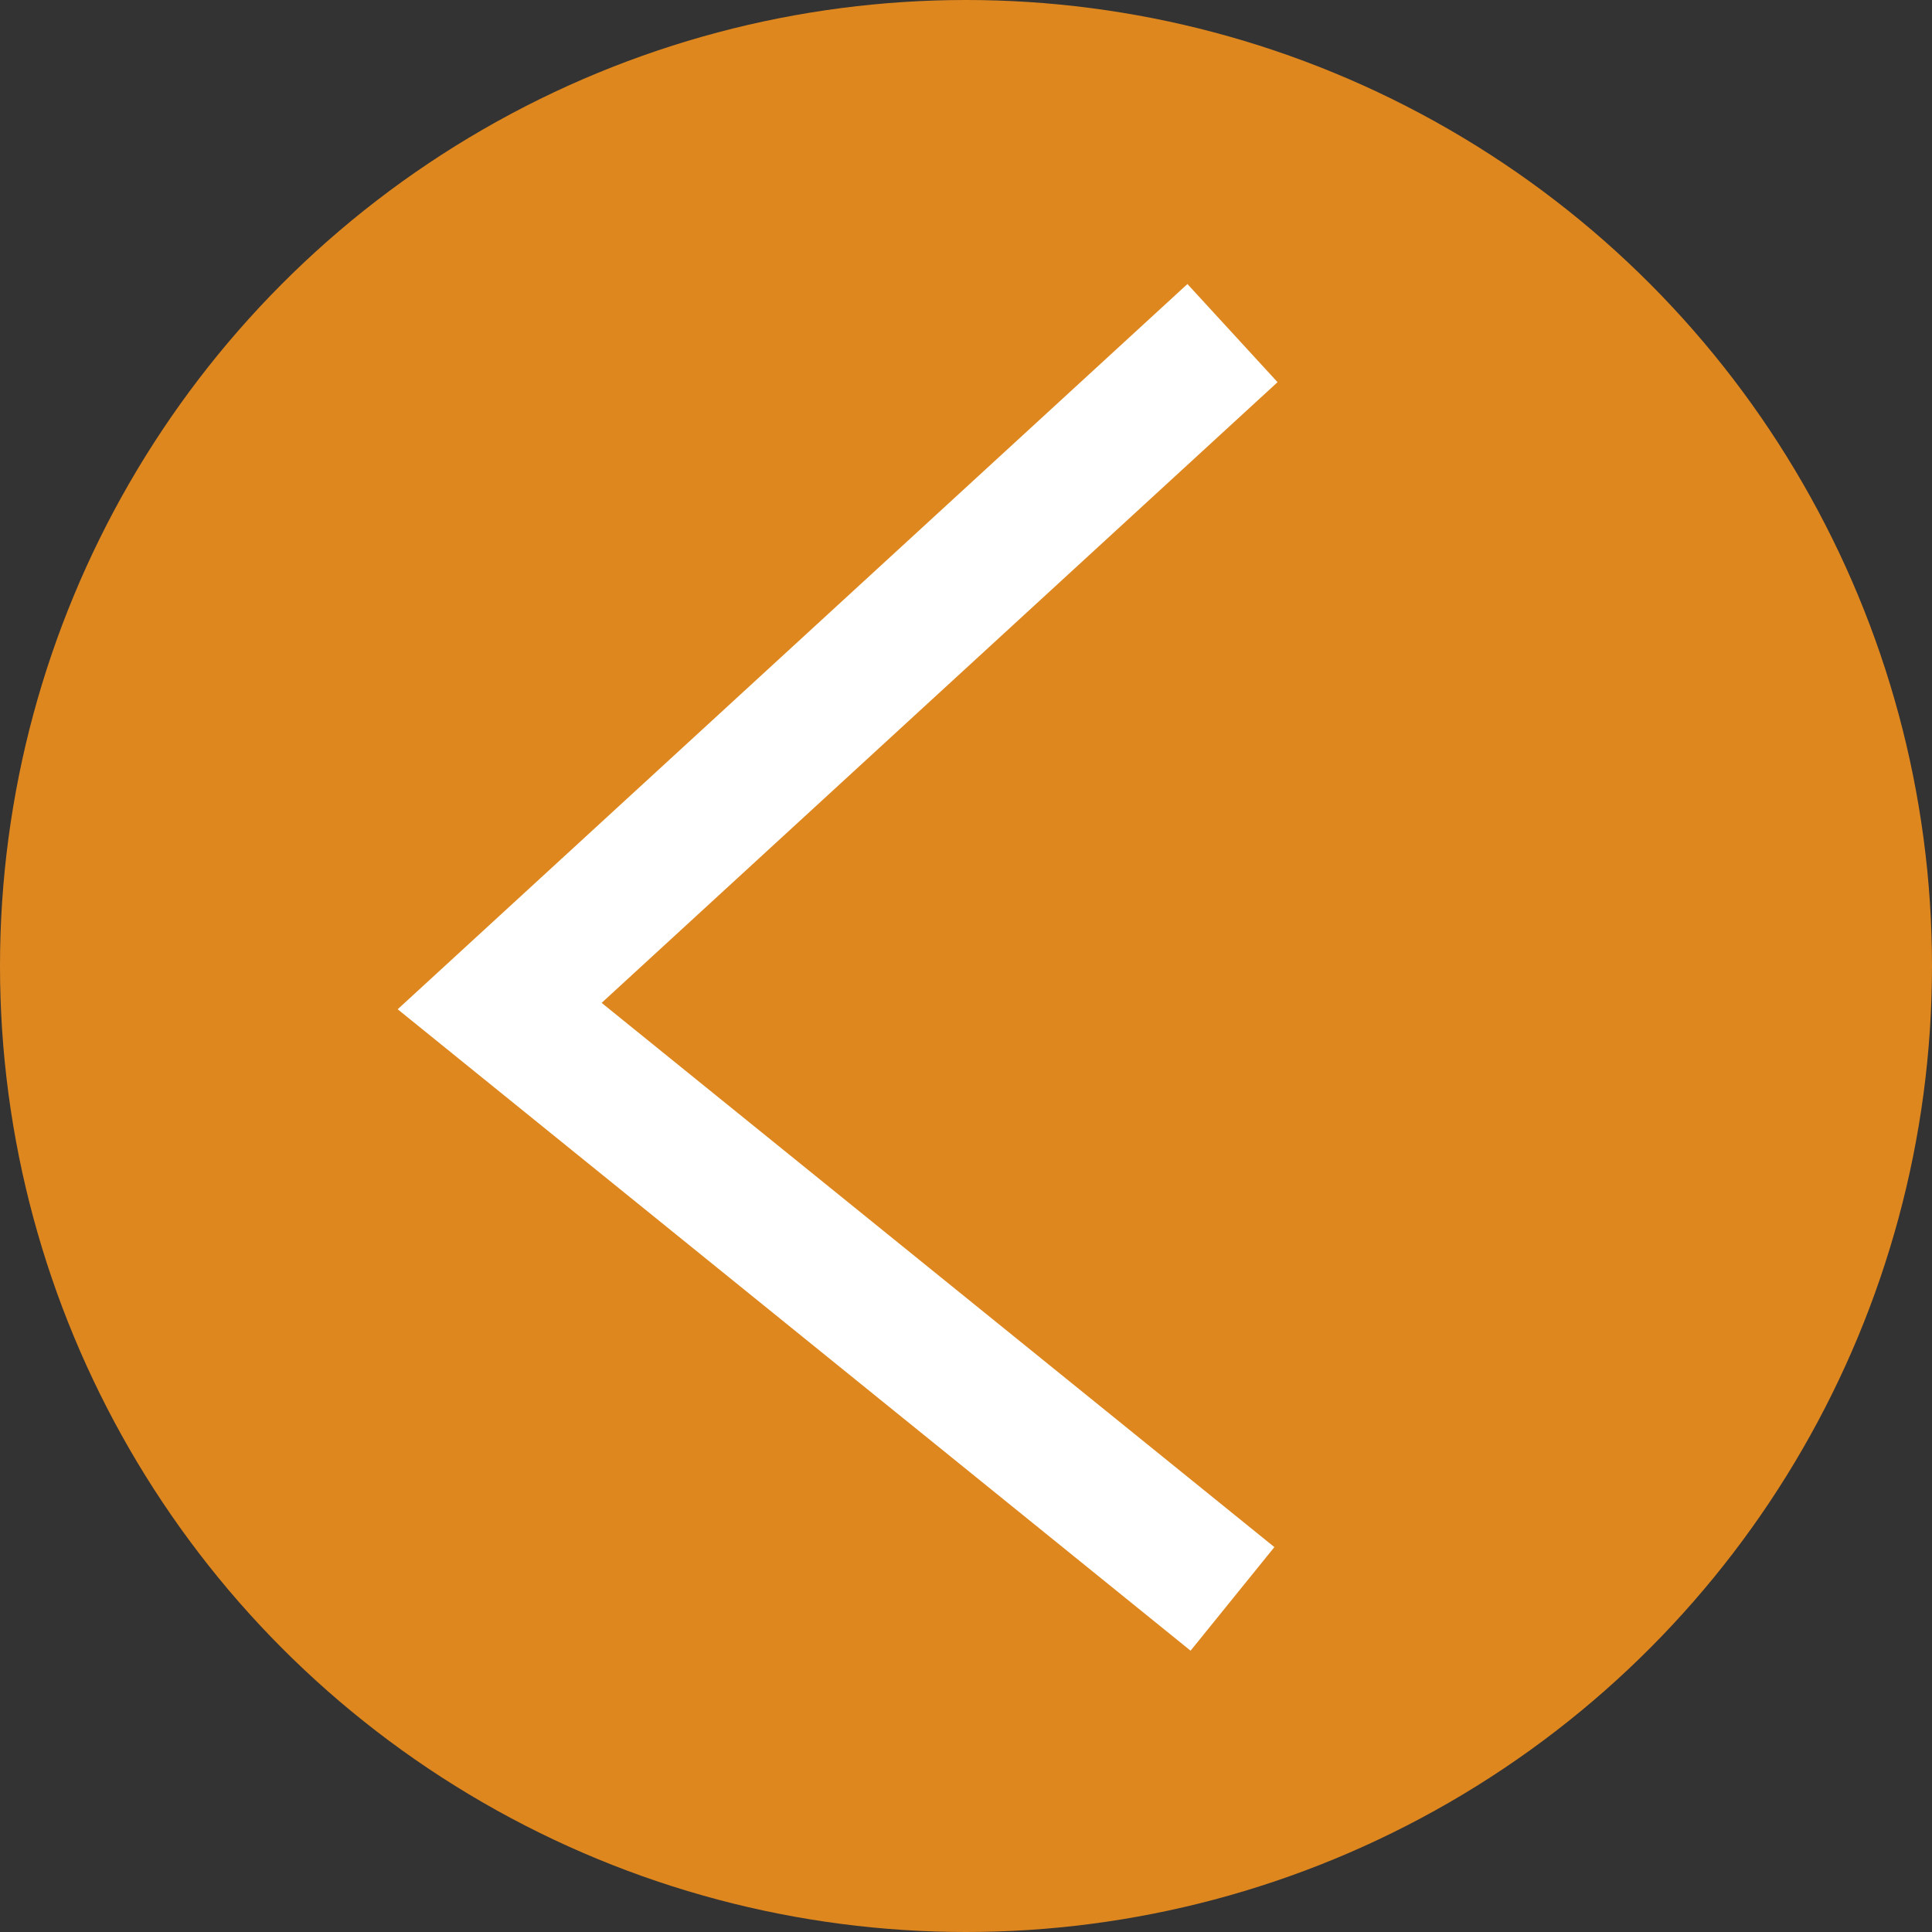<svg width="58" height="58" viewBox="0 0 58 58" fill="none" xmlns="http://www.w3.org/2000/svg">
<rect x="0" y="0" width="58" height="58" fill="#333333" stroke="none"/>
<circle cx="29" cy="29" r="29" fill="#DF871F"/>
<path d="M37 48L15 30.203L37 10" stroke="white" stroke-width="4"/>
</svg>
